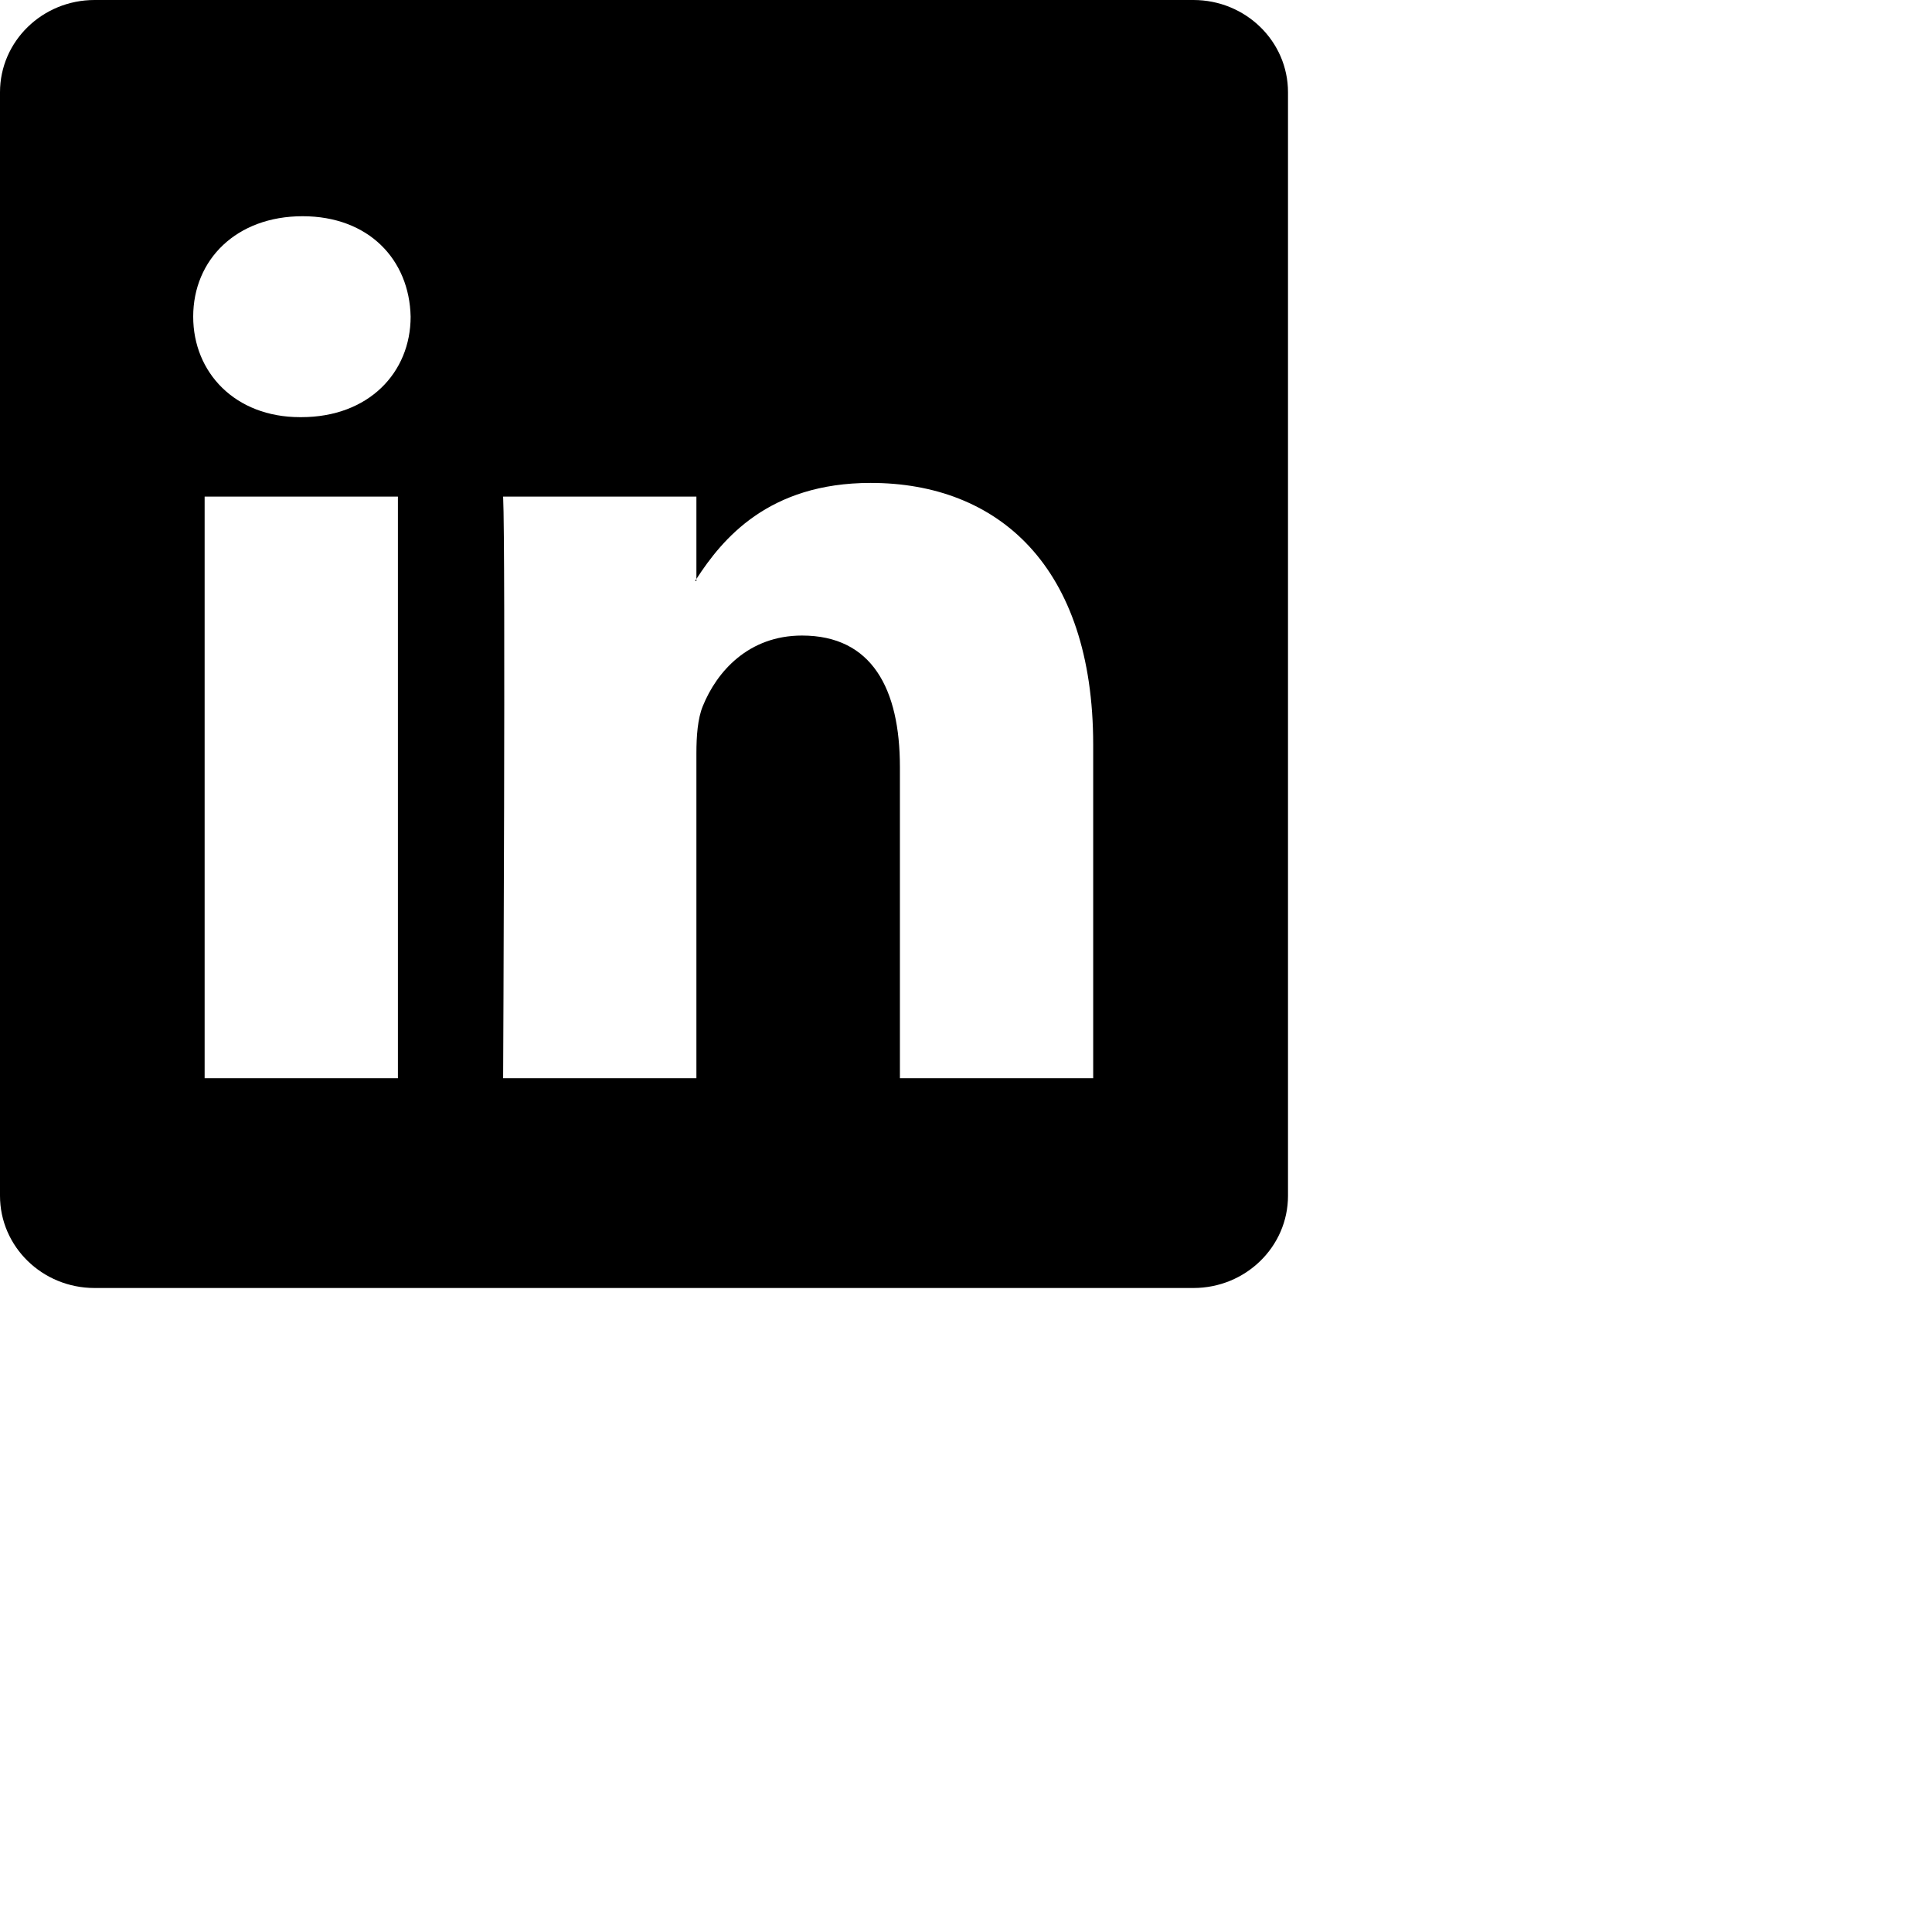 <svg width="1.5em" height="1.5em" viewBox="0 0 24 24" fill="none" xmlns="http://www.w3.org/2000/svg">
<path d="M0 1.146C0 0.513 0.526 0 1.175 0H14.825C15.474 0 16 0.513 16 1.146V14.854C16 15.487 15.474 16 14.825 16L1.175 16C0.526 16 0 15.487 0 14.854V1.146ZM4.943 13.394V6.169H2.542V13.394H4.943ZM3.743 5.182C4.58 5.182 5.101 4.628 5.101 3.934C5.086 3.225 4.58 2.686 3.759 2.686C2.937 2.686 2.4 3.225 2.4 3.934C2.4 4.628 2.921 5.182 3.727 5.182H3.743ZM8.651 13.394V9.359C8.651 9.143 8.667 8.927 8.73 8.773C8.904 8.342 9.299 7.895 9.963 7.895C10.832 7.895 11.179 8.557 11.179 9.529V13.394H13.58V9.251C13.58 7.032 12.396 5.999 10.816 5.999C9.542 5.999 8.971 6.699 8.651 7.192V7.217H8.635C8.641 7.208 8.646 7.2 8.651 7.192V6.169H6.25C6.282 6.847 6.25 13.394 6.25 13.394H8.651Z" fill="black"/>
</svg>
